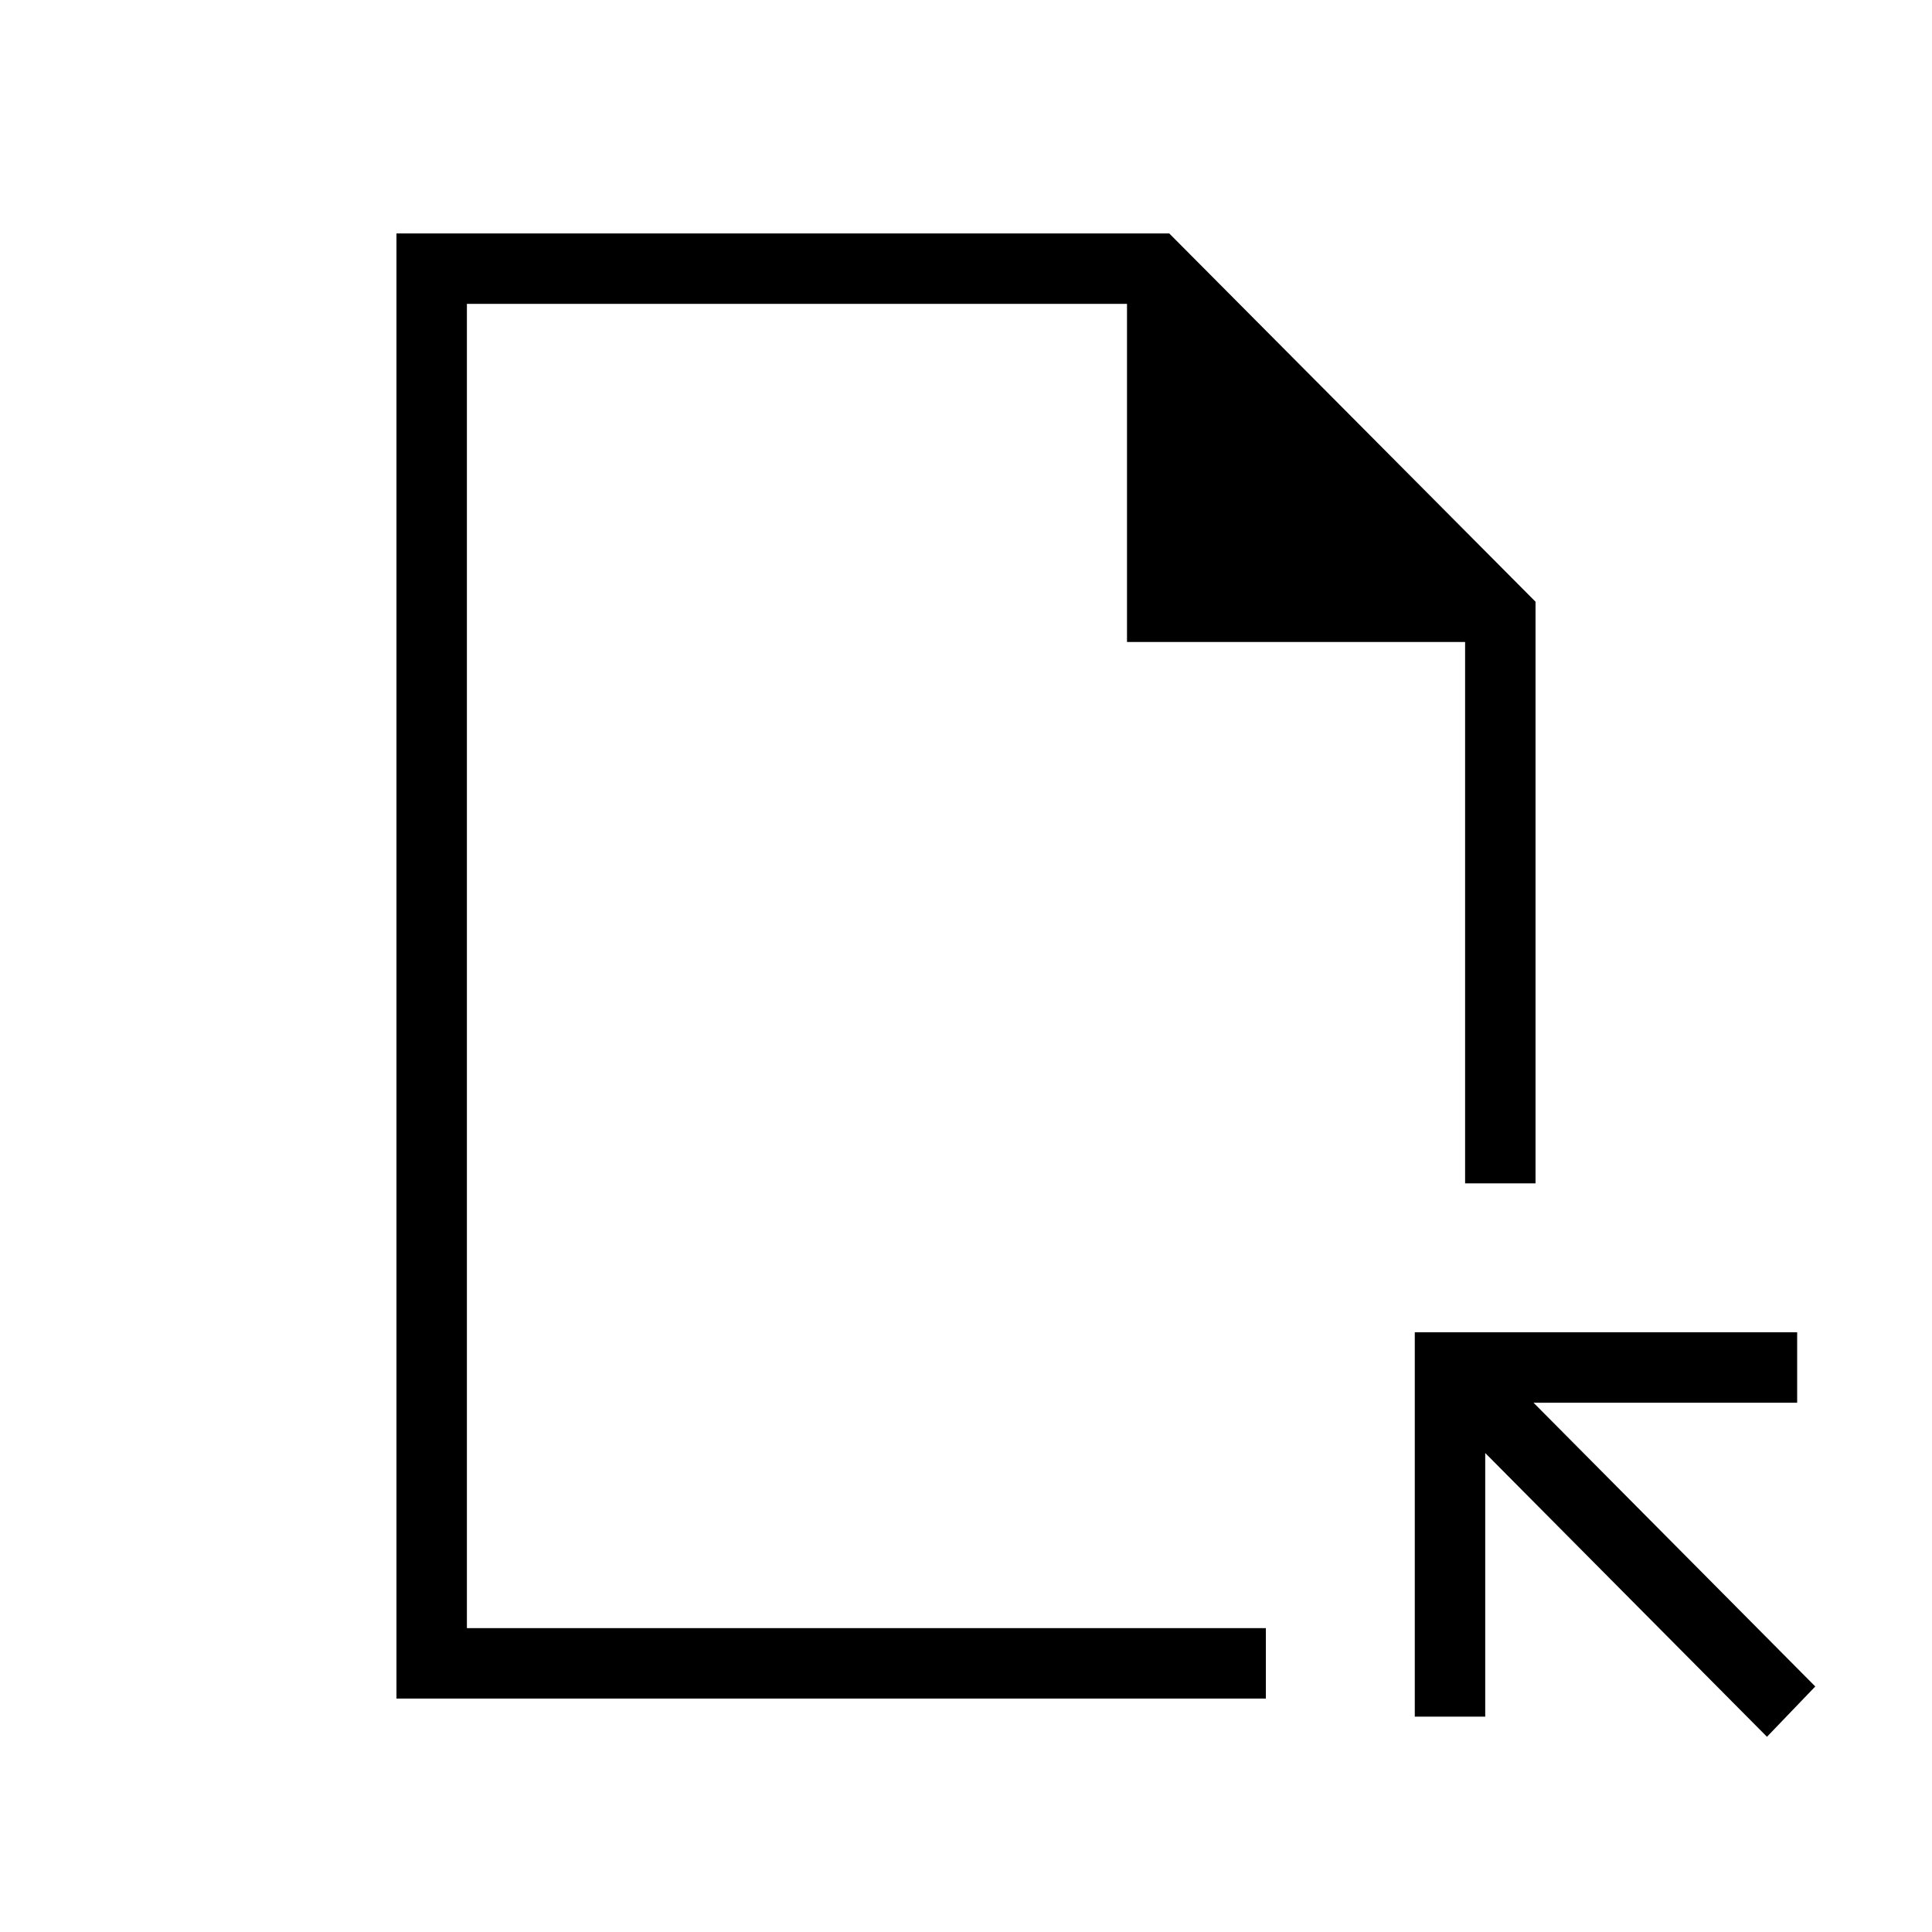 <svg xmlns="http://www.w3.org/2000/svg" height="48" width="48"><path d="M9.85 42.2V5.8h19.2l9.1 9.15V29.4H36.4V15.95H28v-8.4H11.6v32.9h19.85v1.75Zm34.05.95-7-7.05v6.55h-1.75V33.1h9.5v1.75H38.1l7 7.05Zm-32.3-2.7V7.55v32.9Z"/></svg>